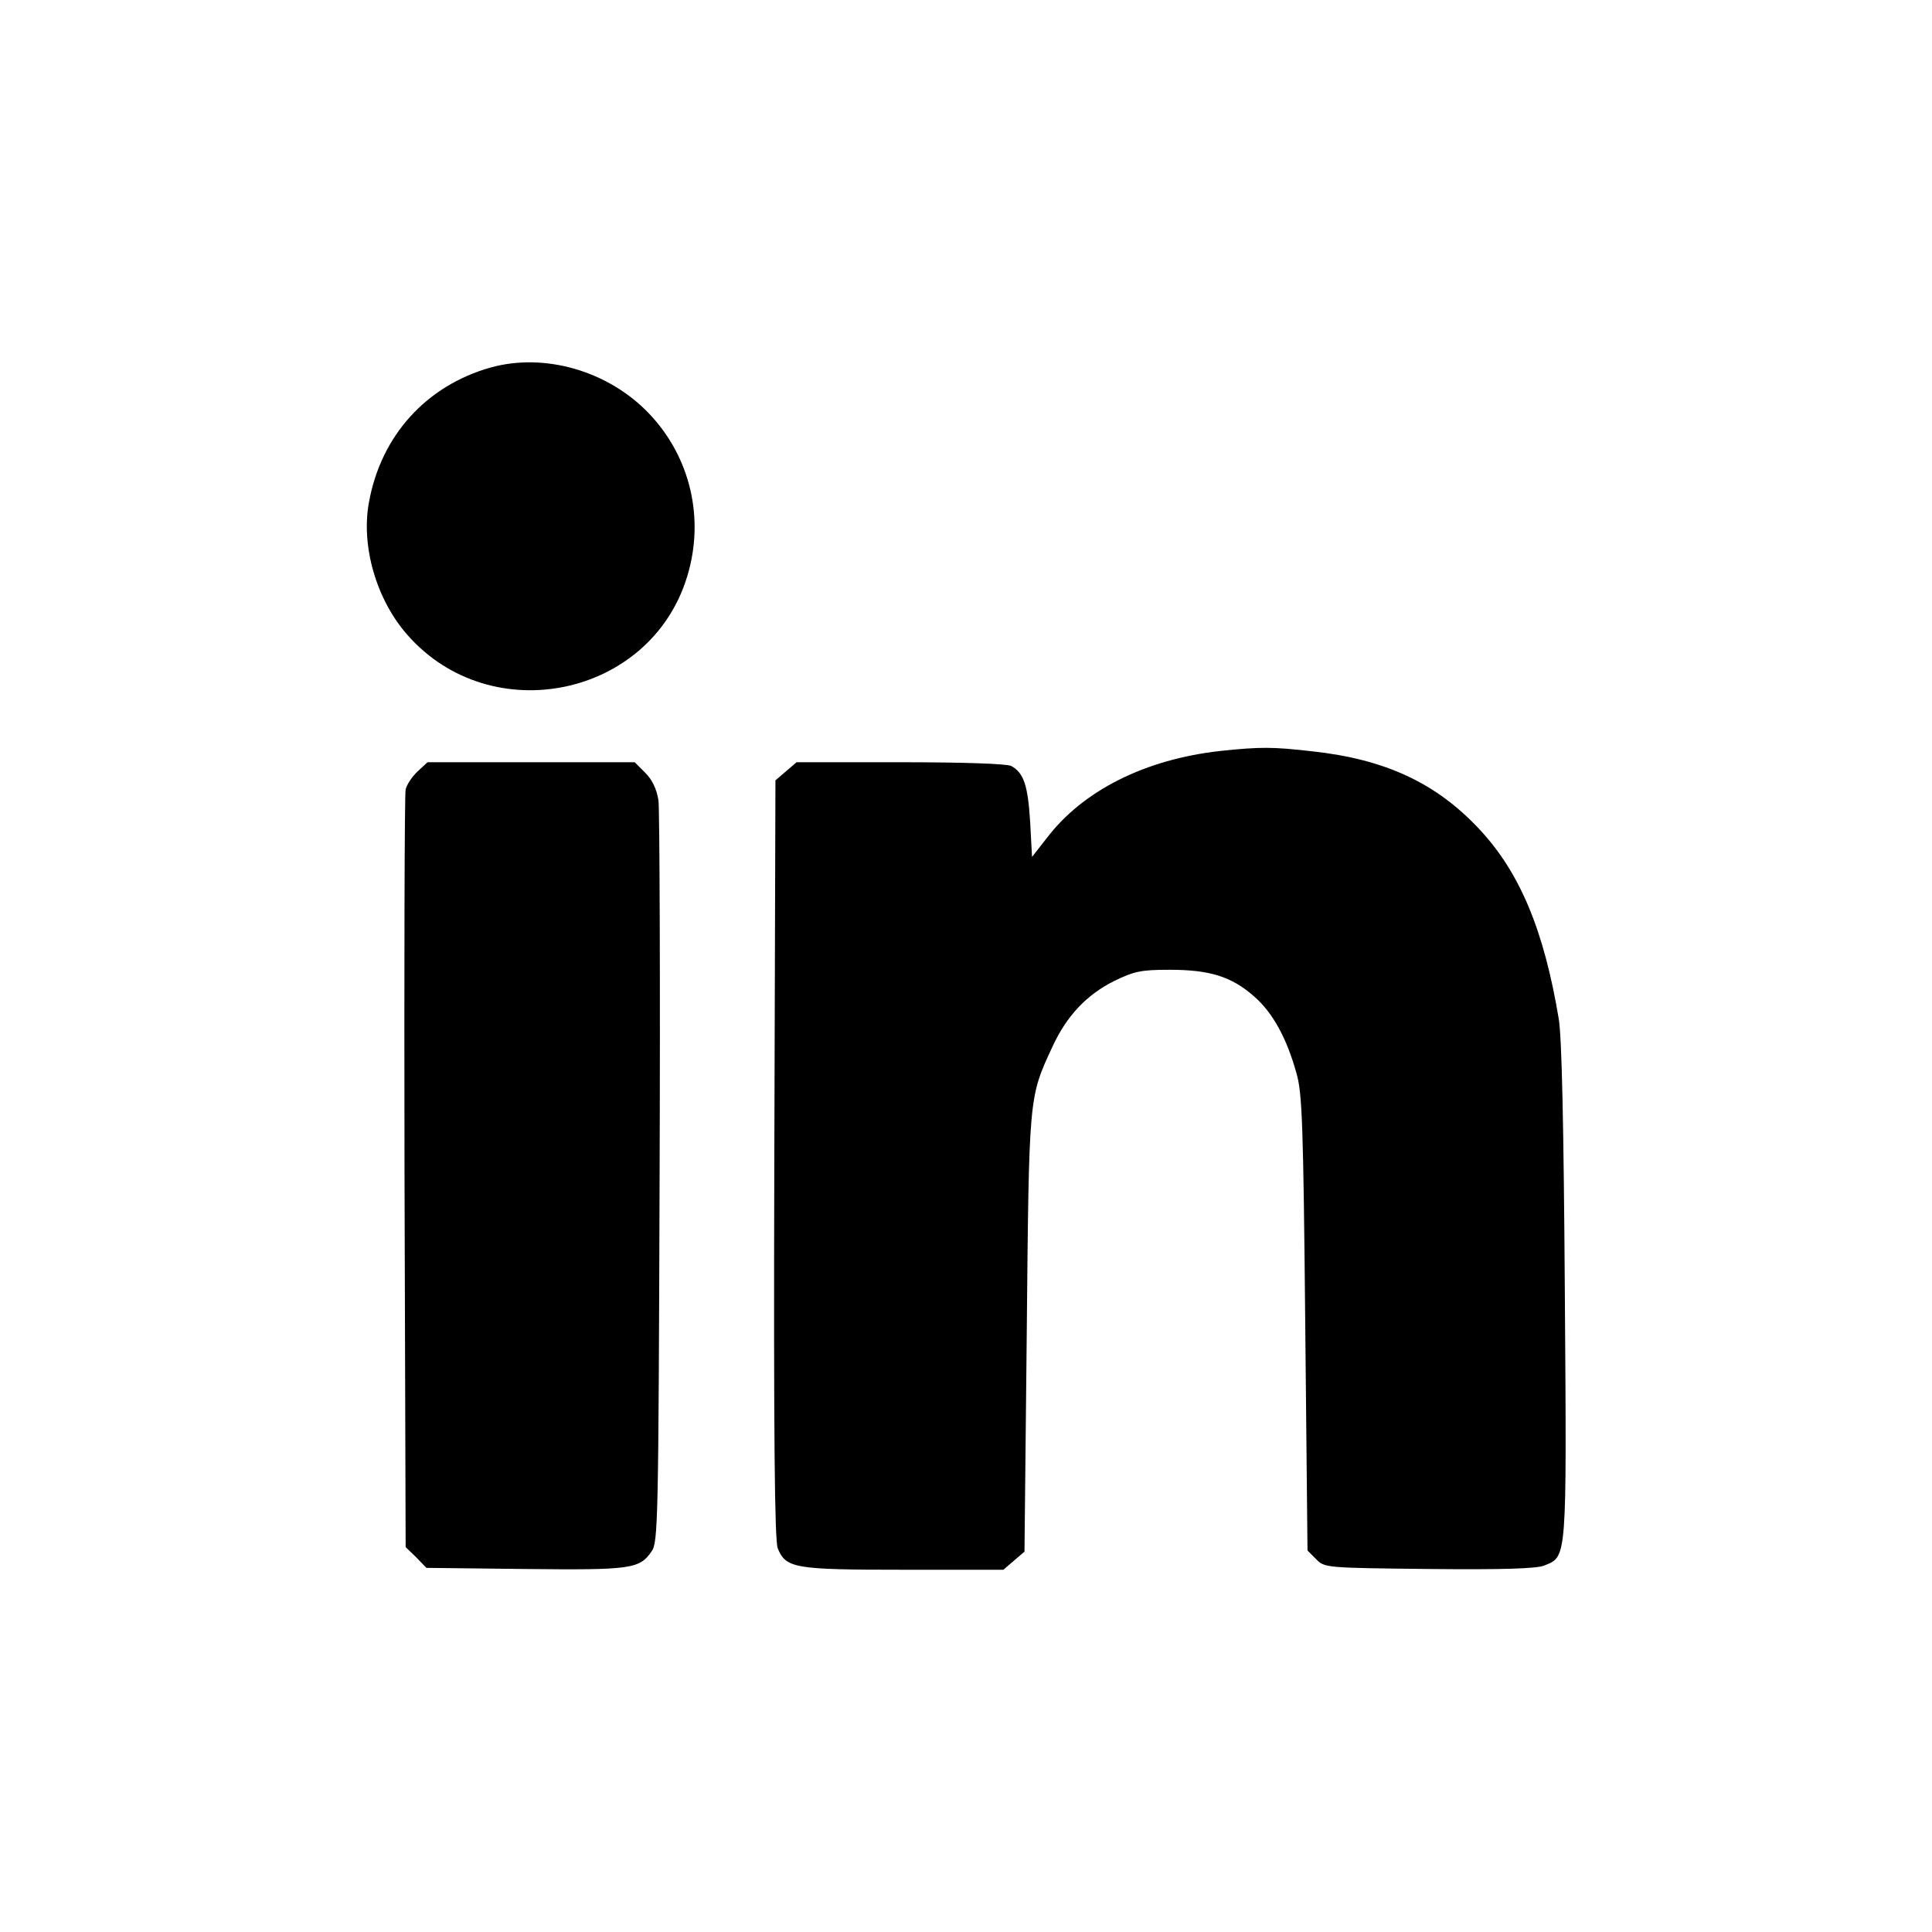 <?xml version="1.0" standalone="no"?>
<!DOCTYPE svg PUBLIC "-//W3C//DTD SVG 20010904//EN"
 "http://www.w3.org/TR/2001/REC-SVG-20010904/DTD/svg10.dtd">
<svg version="1.0" xmlns="http://www.w3.org/2000/svg"
 width="512pt" height="512pt" viewBox="0 0 512 512"
 preserveAspectRatio="xMidYMid meet">

<g transform="translate(0,512) scale(0.1,-0.1)"
fill="#000000" stroke="none">
<path d="M1300 4146 c-170 -48 -290 -180 -322 -356 -22 -116 19 -259 102 -353
222 -252 644 -164 741 155 47 153 9 316 -100 431 -108 114 -277 163 -421 123z"/>
<path d="M3235 3130 c-200 -22 -365 -105 -461 -231 l-39 -50 -5 93 c-6 97 -17
130 -50 148 -11 6 -125 10 -294 10 l-275 0 -28 -24 -28 -24 -3 -1004 c-2 -742
1 -1010 9 -1031 22 -53 43 -57 333 -57 l265 0 28 24 28 24 6 579 c6 632 5 623
68 759 38 82 90 137 163 174 54 26 71 30 148 30 106 0 164 -18 224 -71 49 -43
86 -110 112 -204 15 -52 18 -136 23 -662 l6 -602 23 -23 c22 -23 27 -23 299
-26 197 -2 285 1 305 9 61 25 60 7 55 722 -3 447 -8 675 -16 726 -39 235 -103
389 -211 504 -114 122 -249 185 -443 206 -105 12 -137 12 -242 1z"/>
<path d="M1107 3076 c-14 -13 -29 -35 -32 -48 -3 -12 -4 -470 -3 -1015 l3
-993 28 -27 27 -28 262 -3 c281 -3 303 0 335 47 17 24 18 81 21 986 2 528 0
980 -3 1004 -5 30 -16 54 -35 73 l-28 28 -275 0 -274 0 -26 -24z"/>
</g>
</svg>
